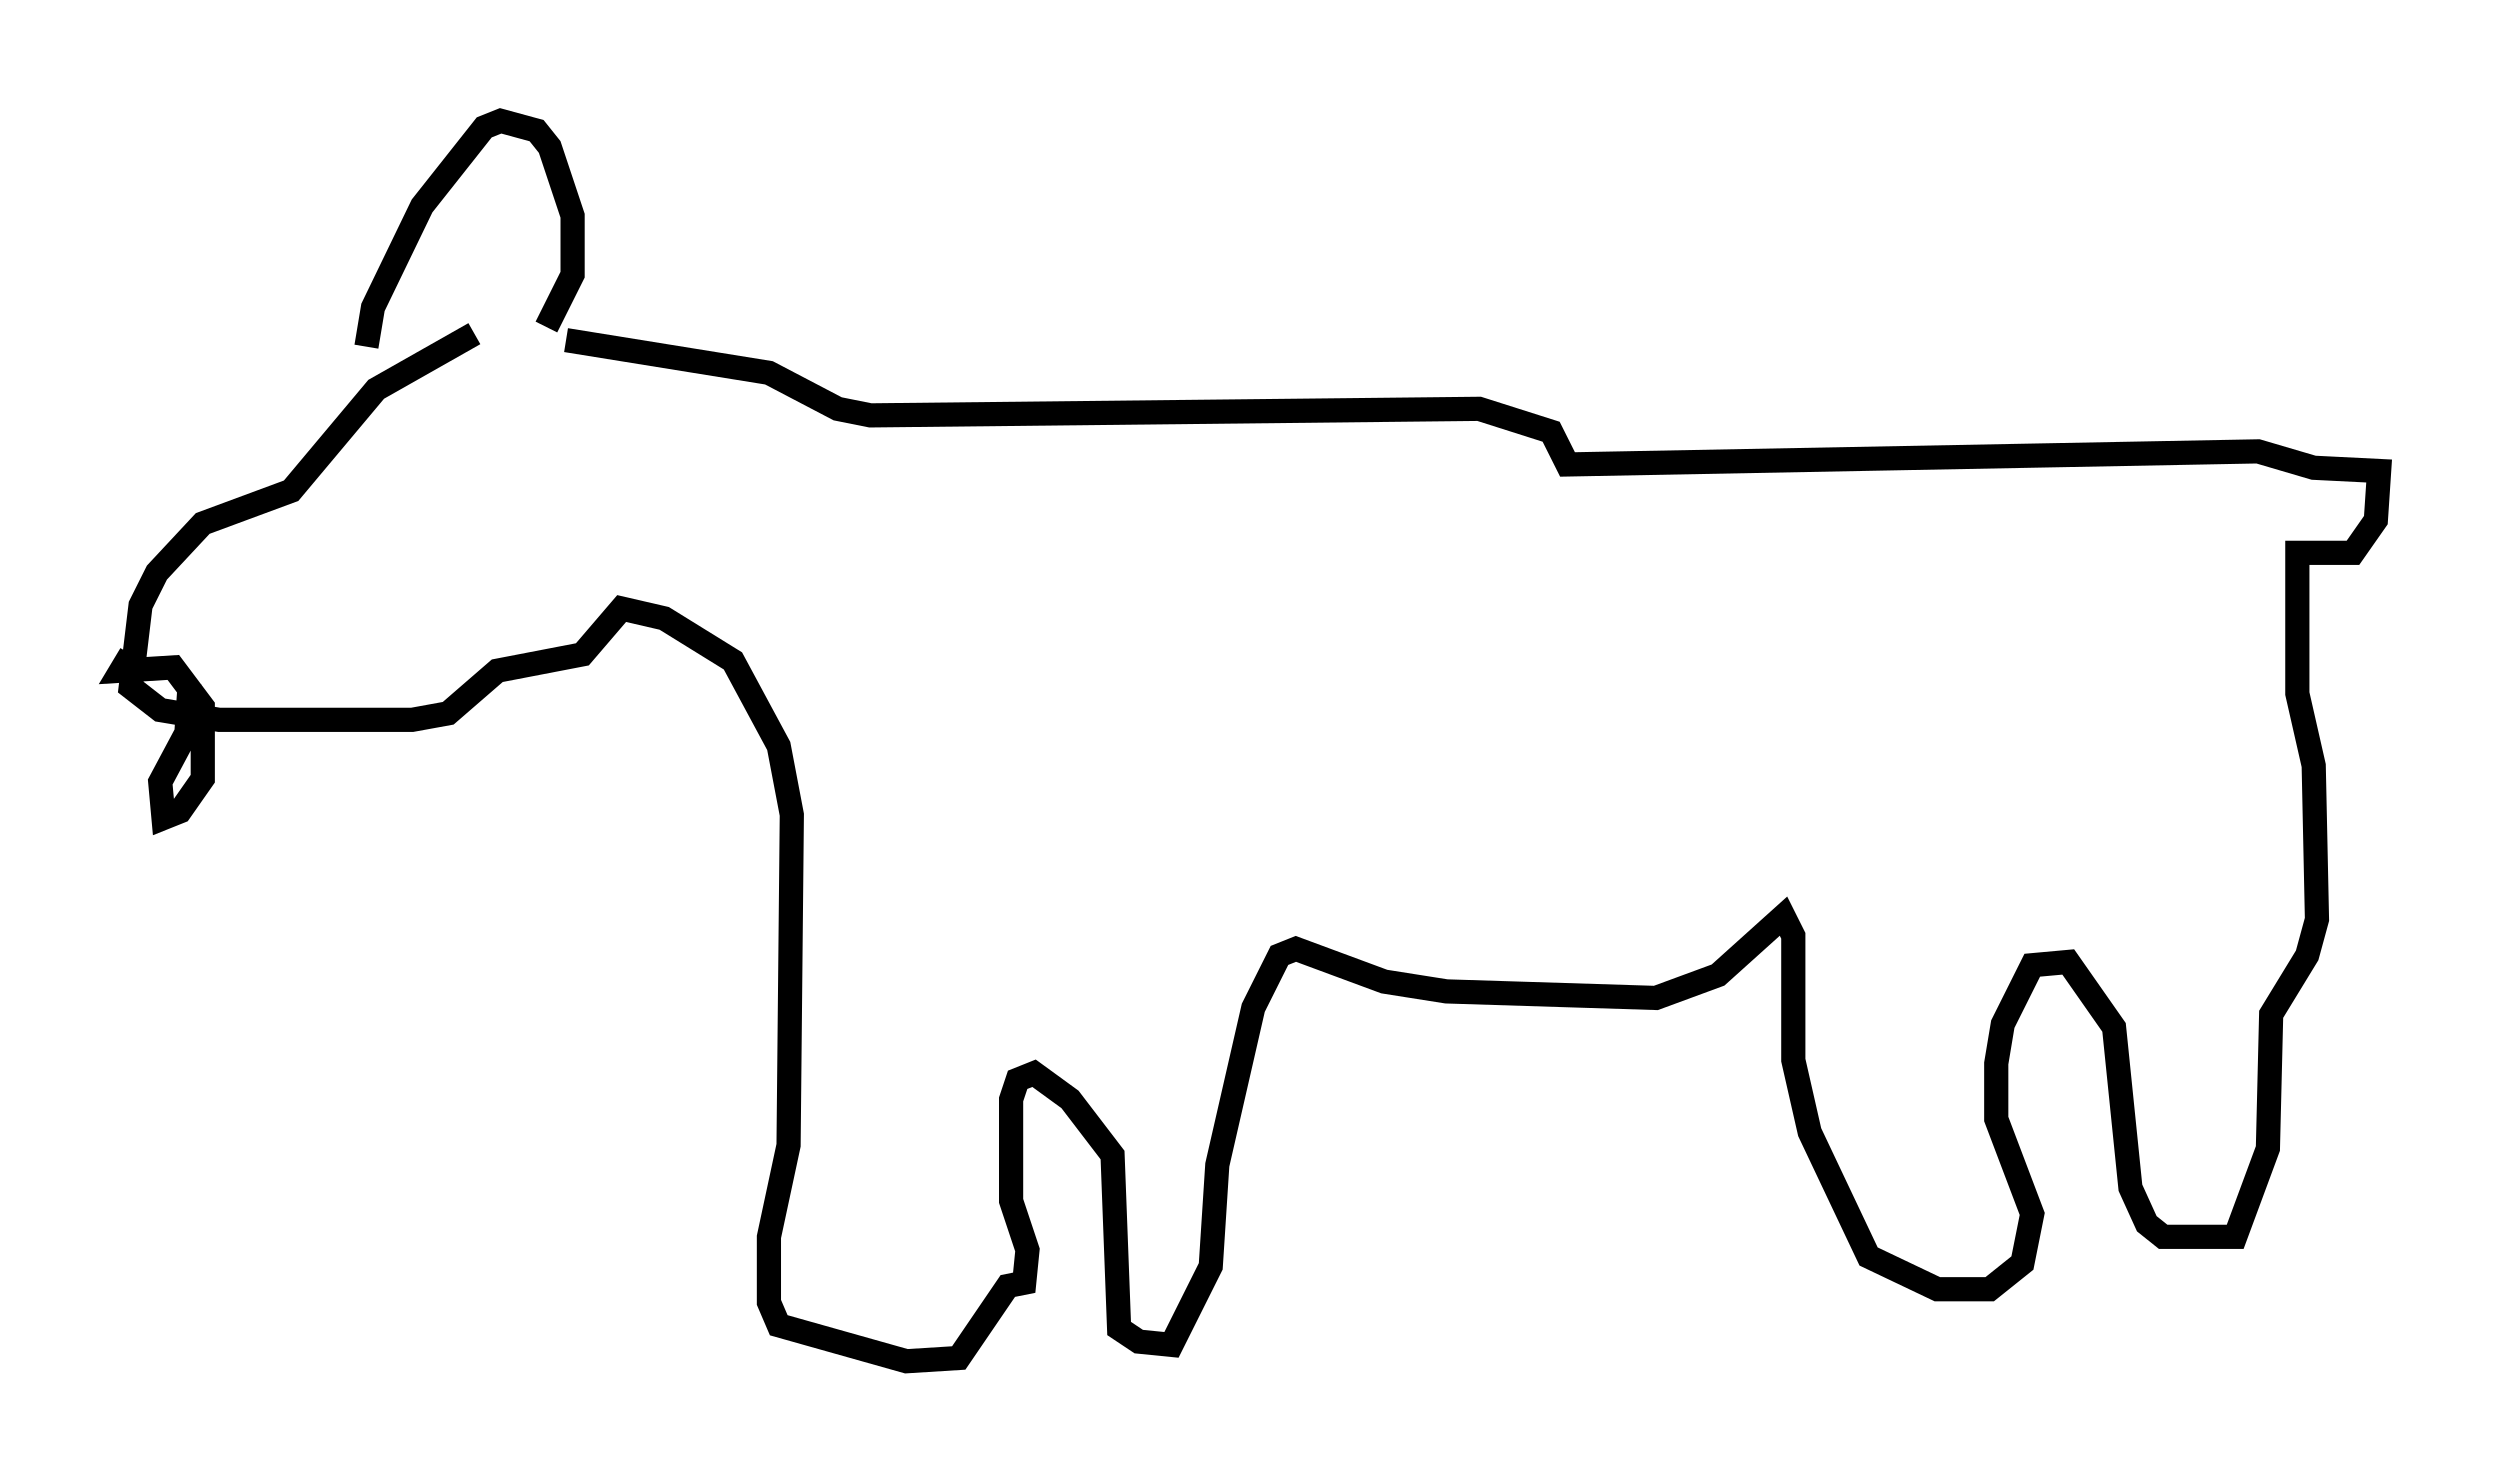 <?xml version="1.0" encoding="utf-8" ?>
<svg baseProfile="full" height="61.285" version="1.1" width="103.368" xmlns="http://www.w3.org/2000/svg" xmlns:ev="http://www.w3.org/2001/xml-events" xmlns:xlink="http://www.w3.org/1999/xlink"><defs /><rect fill="white" height="61.285" width="103.368" x="0" y="0" /><path d="M24.621, 14.202 m-5.007, -0.406 l-4.059, 2.3 -3.518, 4.195 l-3.654, 1.353 -1.894, 2.03 l-0.677, 1.353 -0.406, 3.383 l1.218, 0.947 2.436, 0.406 l7.984, 0.0 1.488, -0.271 l2.03, -1.759 3.518, -0.677 l1.624, -1.894 1.759, 0.406 l2.842, 1.759 1.894, 3.518 l0.541, 2.842 -0.135, 13.667 l-0.812, 3.789 0.0, 2.706 l0.406, 0.947 5.277, 1.488 l2.165, -0.135 2.03, -2.977 l0.677, -0.135 0.135, -1.353 l-0.677, -2.03 0.0, -4.195 l0.271, -0.812 0.677, -0.271 l1.488, 1.083 1.759, 2.3 l0.271, 7.172 0.812, 0.541 l1.353, 0.135 1.624, -3.248 l0.271, -4.195 1.488, -6.495 l1.083, -2.165 0.677, -0.271 l3.654, 1.353 2.571, 0.406 l8.66, 0.271 2.571, -0.947 l2.706, -2.436 0.406, 0.812 l0.0, 5.142 0.677, 2.977 l2.436, 5.142 2.842, 1.353 l2.165, 0.0 1.353, -1.083 l0.406, -2.03 -1.488, -3.924 l0.0, -2.3 0.271, -1.624 l1.218, -2.436 1.488, -0.135 l1.894, 2.706 0.677, 6.631 l0.677, 1.488 0.677, 0.541 l2.977, 0.0 1.353, -3.654 l0.135, -5.548 1.488, -2.436 l0.406, -1.488 -0.135, -6.36 l-0.677, -2.977 0.0, -5.819 l2.3, 0.0 0.947, -1.353 l0.135, -2.03 -2.706, -0.135 l-2.3, -0.677 -28.552, 0.541 l-0.677, -1.353 -2.977, -0.947 l-25.169, 0.271 -1.353, -0.271 l-2.842, -1.488 -8.39, -1.353 m-0.812, -0.541 l1.083, -2.165 0.0, -2.436 l-0.947, -2.842 -0.541, -0.677 l-1.488, -0.406 -0.677, 0.271 l-2.571, 3.248 -2.03, 4.195 l-0.271, 1.624 m-9.743, 12.72 l-0.406, 0.677 2.165, -0.135 l1.218, 1.624 0.0, 2.977 l-0.947, 1.353 -0.677, 0.271 l-0.135, -1.488 1.083, -2.03 l0.135, -2.03 " fill="none" stroke="black" stroke-width="1" /></svg>